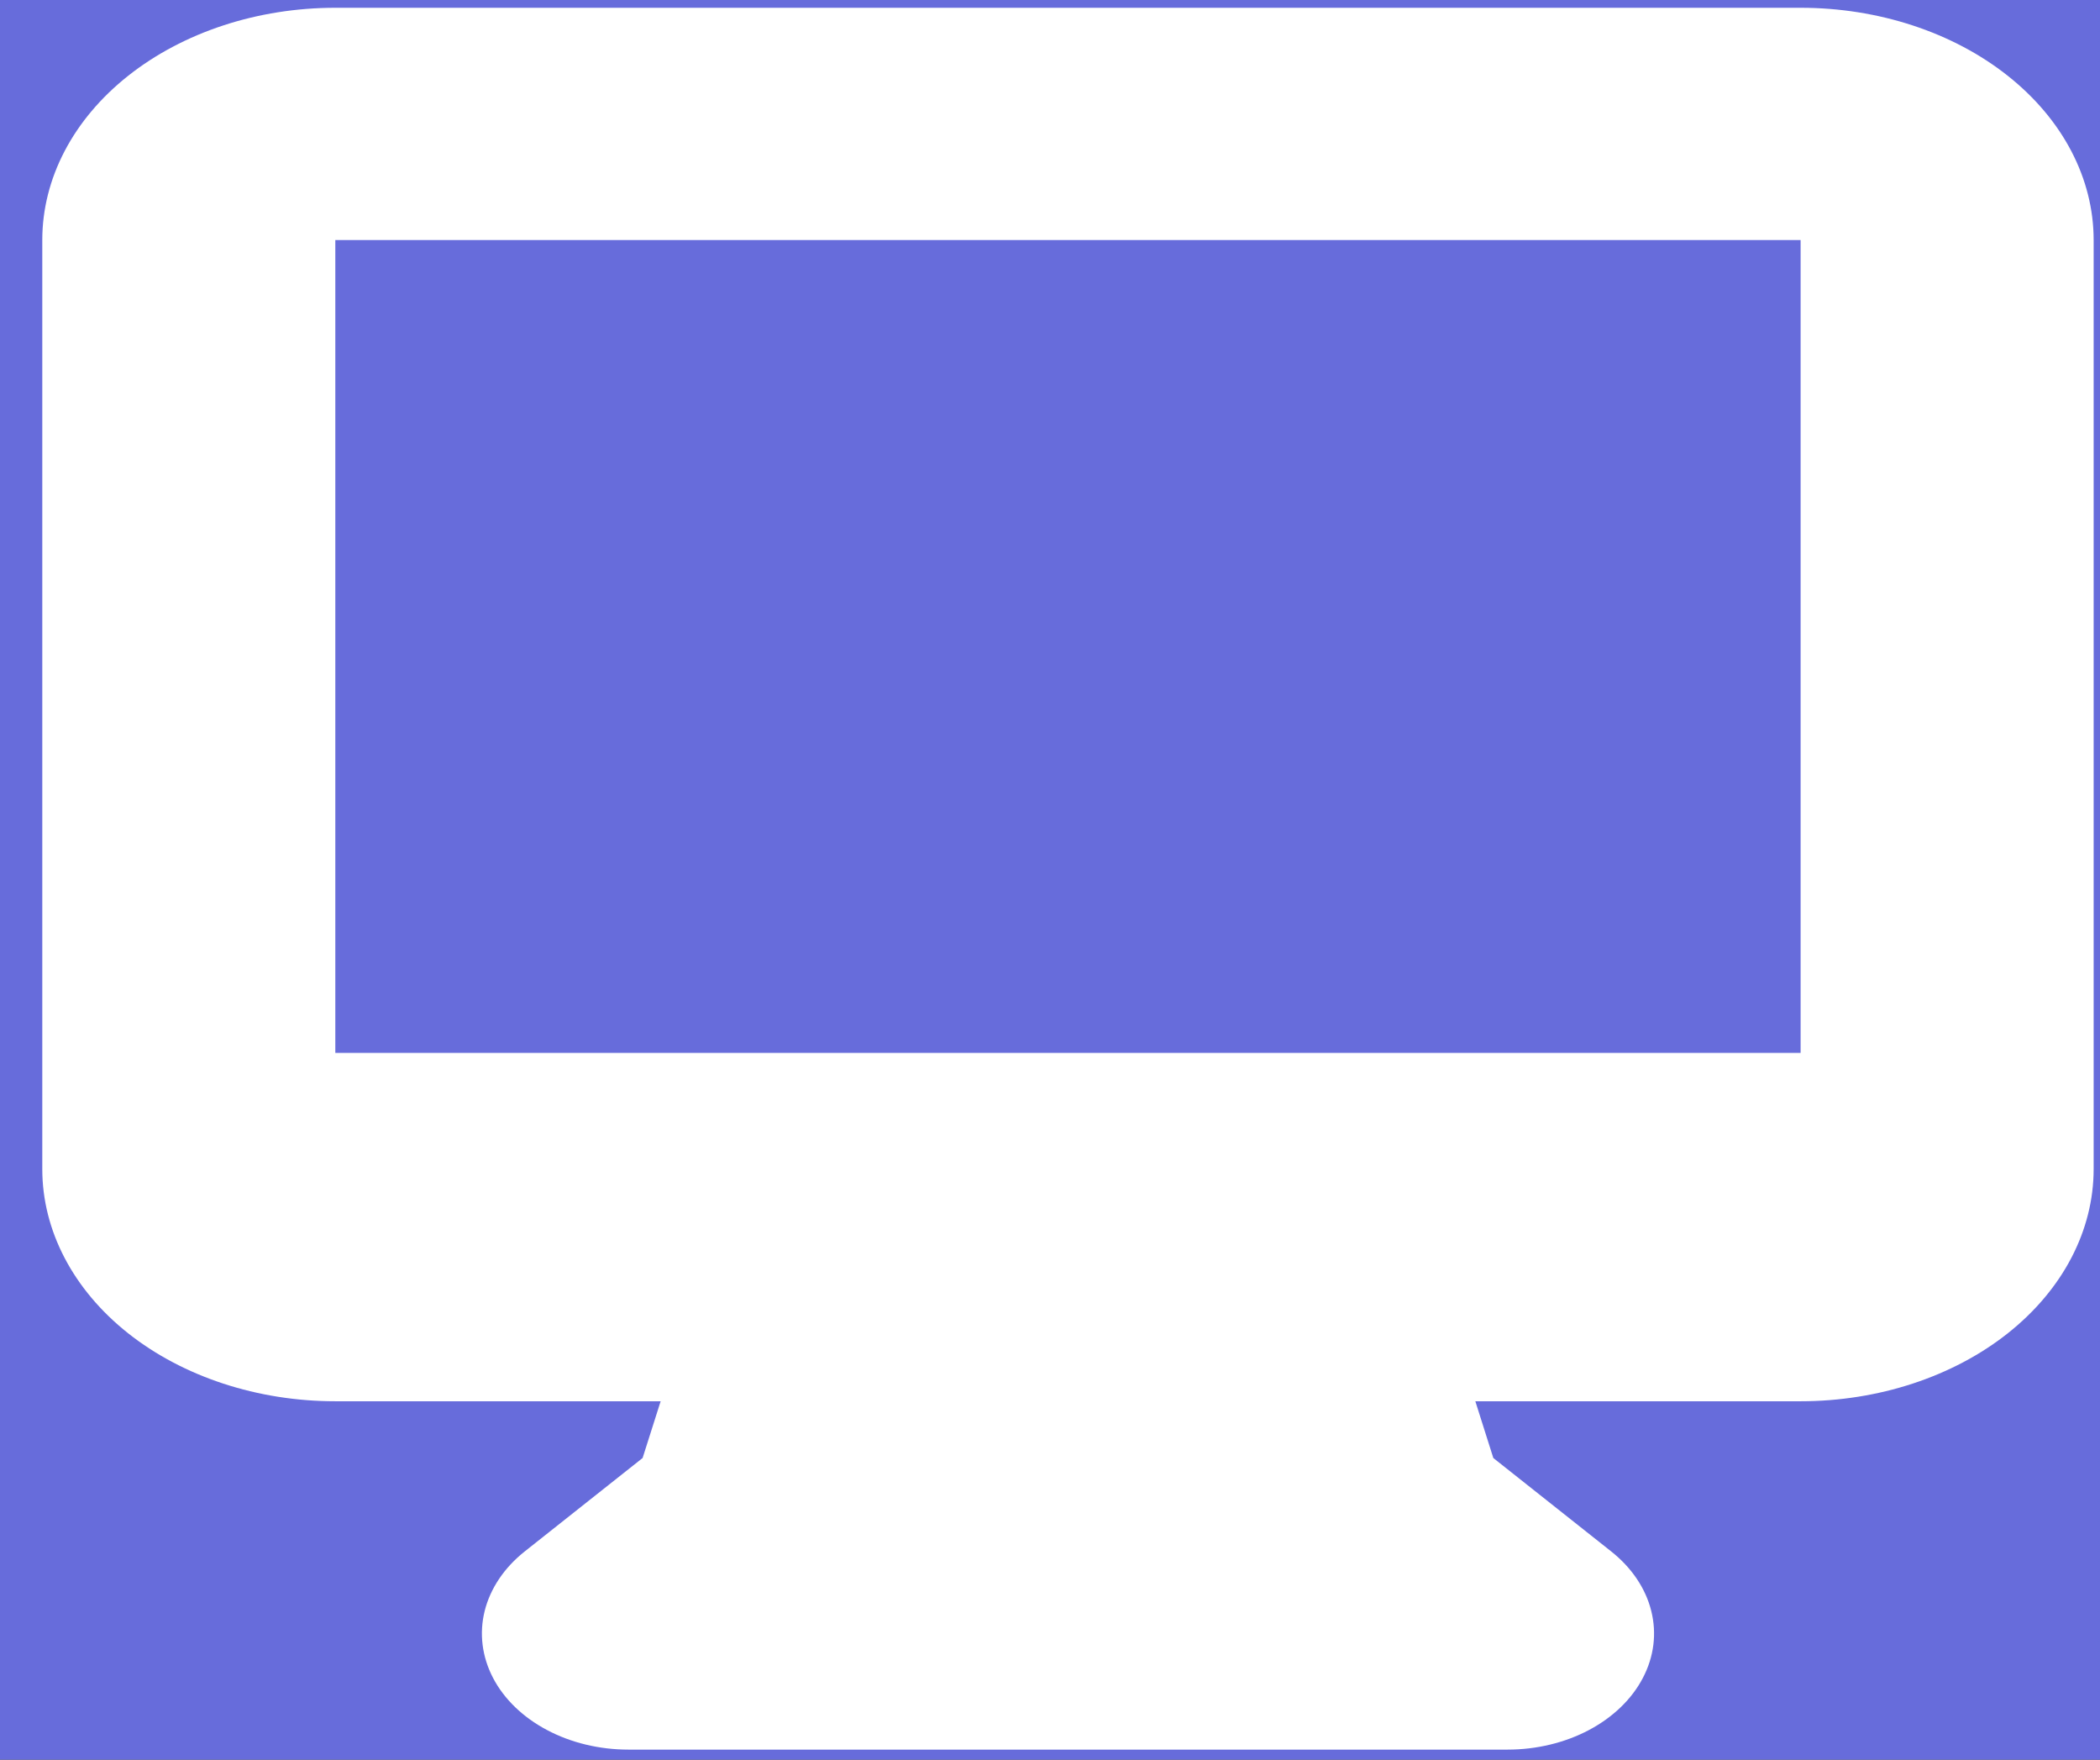 <svg width="37" height="31" viewBox="0 0 37 31" fill="none" xmlns="http://www.w3.org/2000/svg">
<rect width="37" height="31" fill="#E5E5E5"/>
<g clip-path="url(#clip0_0_1)">
<rect width="1441" height="2982" transform="translate(-765 -1868)" fill="white"/>
<rect x="-765" y="-925" width="1441" height="1164" fill="#222A36"/>
<rect x="256" y="-481.947" width="622.032" height="286.397" transform="rotate(90.469 256 -481.947)" fill="#676CDB"/>
<path fill-rule="evenodd" clip-rule="evenodd" d="M0.745 4.229C0.745 3.144 1.289 2.103 2.257 1.336C3.226 0.568 4.539 0.137 5.908 0.137H31.725C33.094 0.137 34.408 0.568 35.376 1.336C36.344 2.103 36.888 3.144 36.888 4.229V20.595C36.888 21.68 36.344 22.72 35.376 23.488C34.408 24.255 33.094 24.686 31.725 24.686H25.994L26.311 25.686L28.387 27.331C28.748 27.617 28.994 27.982 29.093 28.378C29.193 28.775 29.142 29.186 28.946 29.56C28.751 29.934 28.42 30.253 27.996 30.478C27.571 30.703 27.072 30.823 26.562 30.823H11.072C10.561 30.823 10.062 30.703 9.638 30.478C9.213 30.253 8.882 29.934 8.687 29.56C8.492 29.186 8.441 28.775 8.54 28.378C8.64 27.982 8.885 27.617 9.246 27.331L11.322 25.686L11.64 24.686H5.908C4.539 24.686 3.226 24.255 2.257 23.488C1.289 22.72 0.745 21.68 0.745 20.595V4.229ZM15.644 18.549H5.908V4.229H31.725V18.549H15.644Z" fill="white"/>
</g>
<defs>
<clipPath id="clip0_0_1">
<rect width="1441" height="2982" fill="white" transform="translate(-765 -1868)"/>
</clipPath>
</defs>
</svg>
